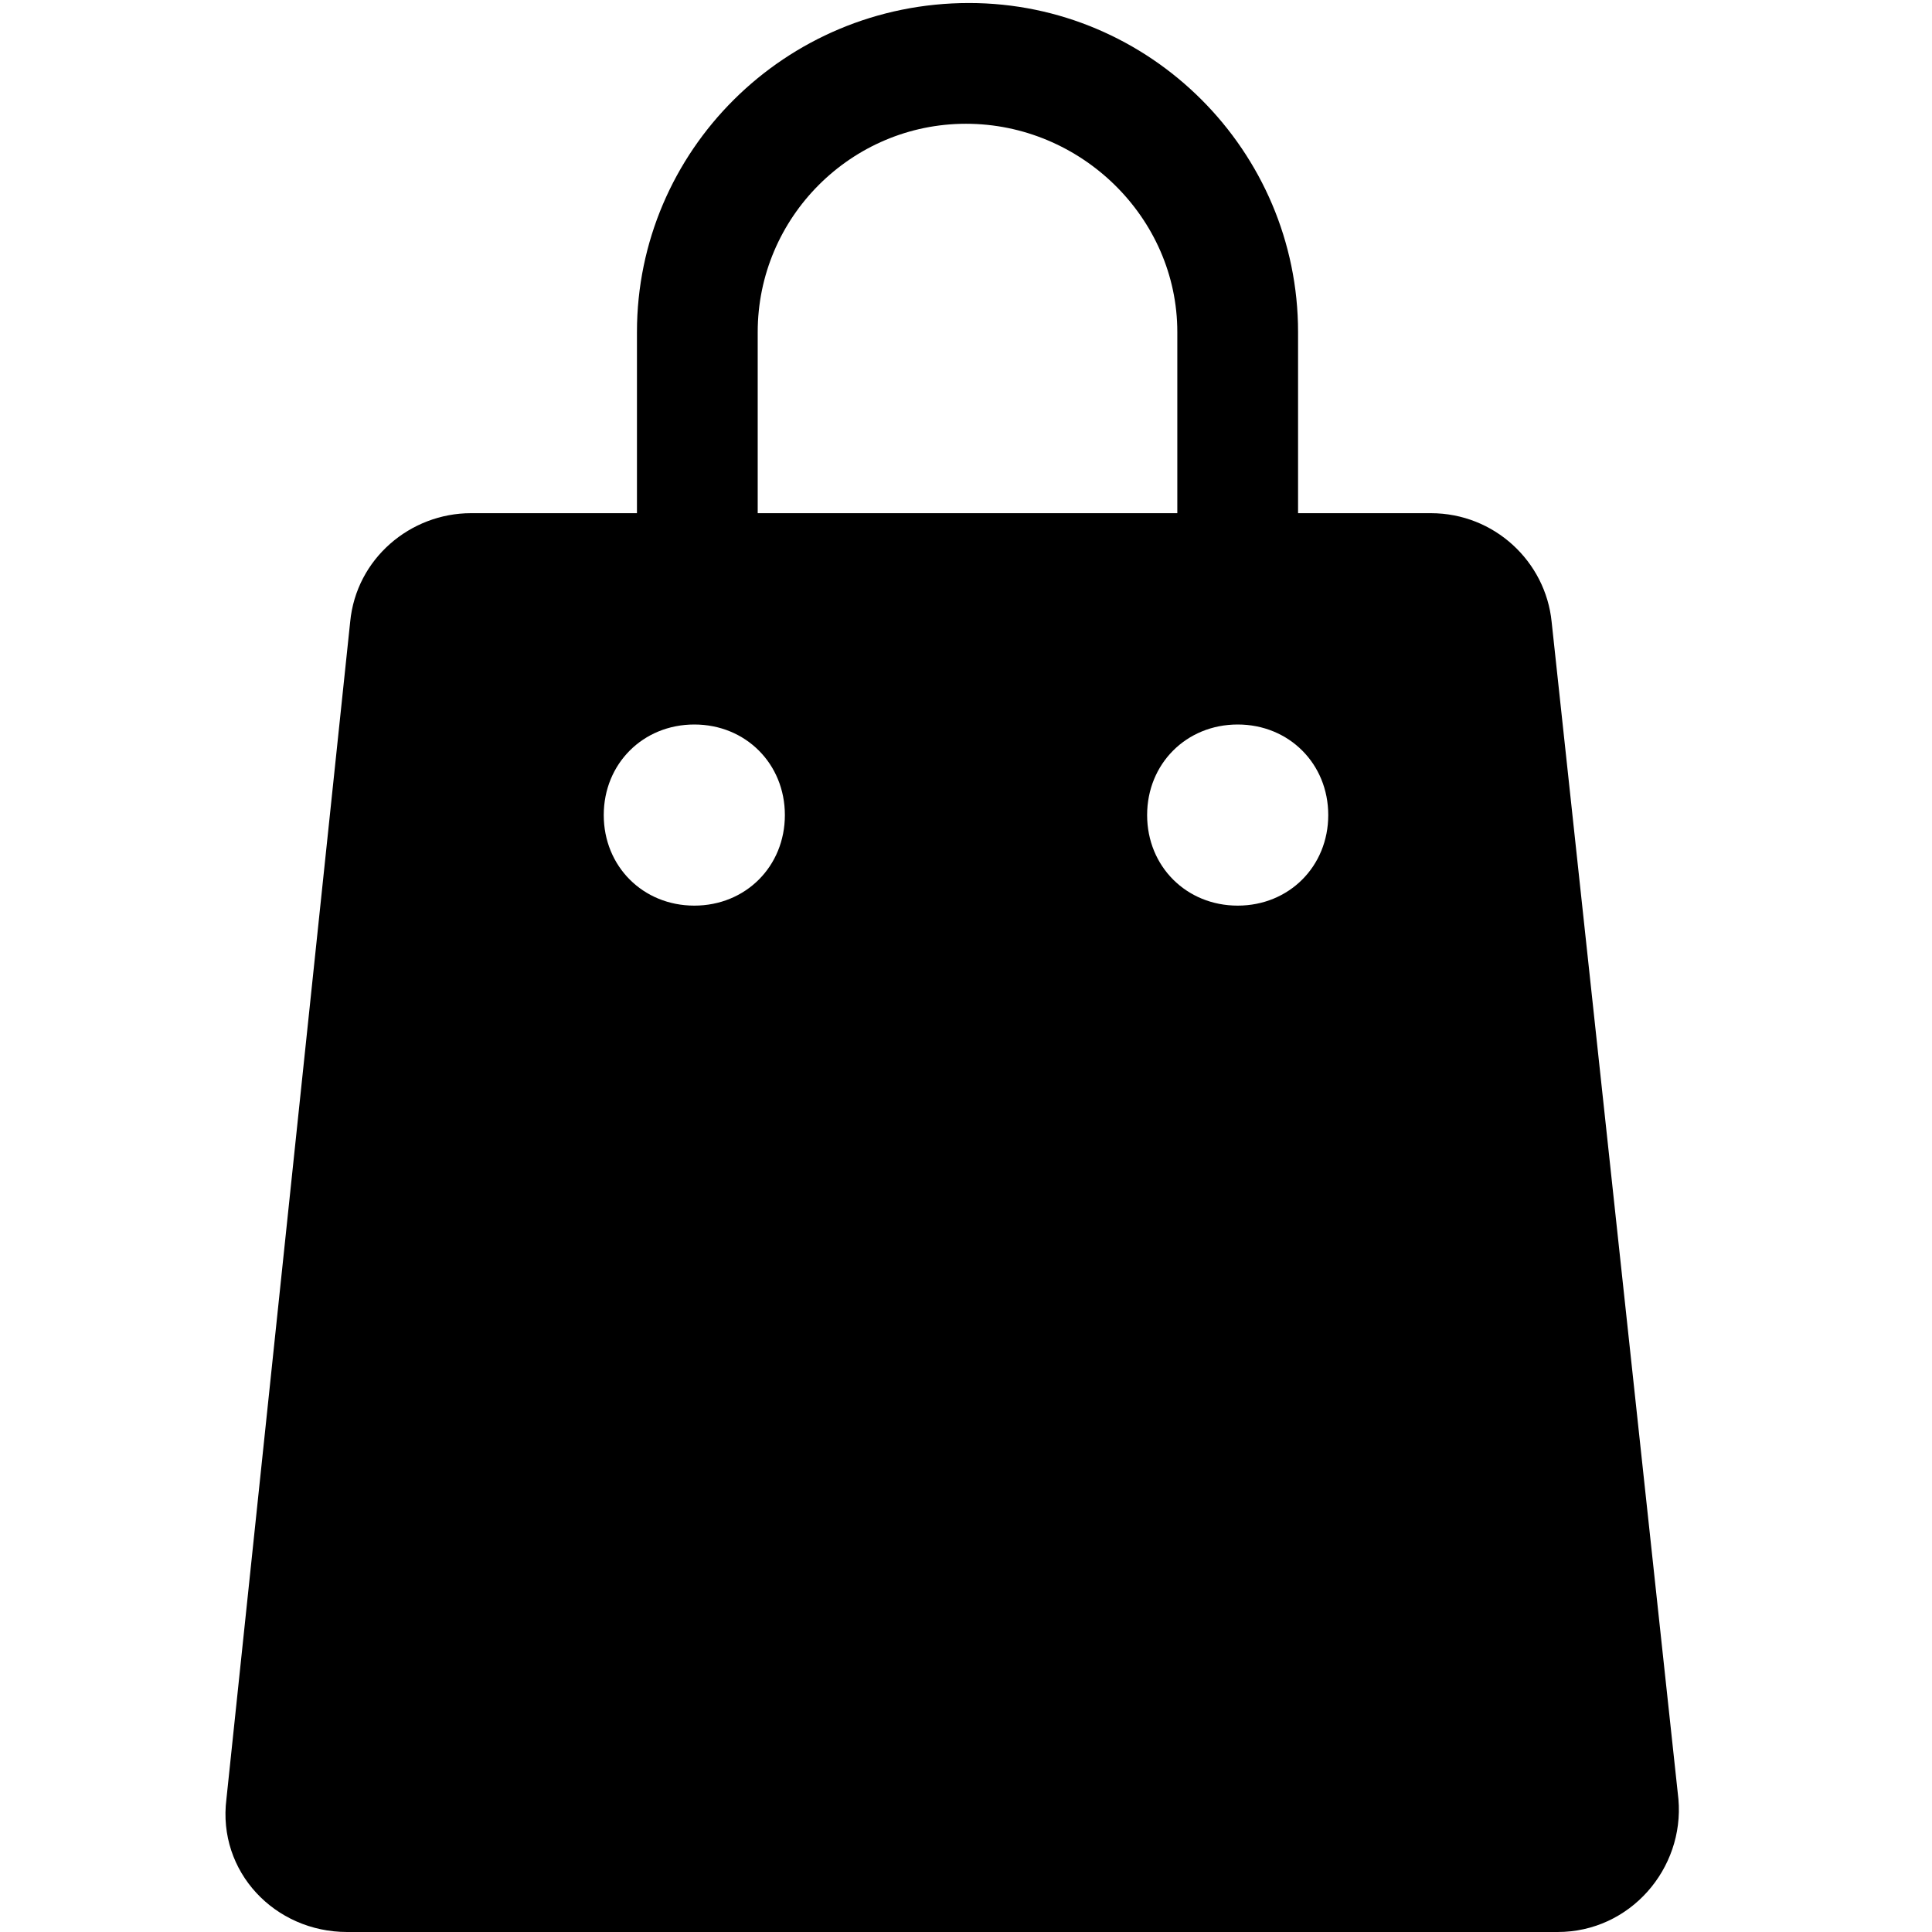 <?xml version="1.0" encoding="utf-8"?>
<!-- Generator: Adobe Illustrator 18.0.0, SVG Export Plug-In . SVG Version: 6.00 Build 0)  -->
<!DOCTYPE svg PUBLIC "-//W3C//DTD SVG 1.1//EN" "http://www.w3.org/Graphics/SVG/1.1/DTD/svg11.dtd">
<svg version="1.1" id="Layer_1" xmlns="http://www.w3.org/2000/svg" xmlns:xlink="http://www.w3.org/1999/xlink" x="0px" y="0px"
	 viewBox="0 0 64 64" enable-background="new 0 0 64 64" xml:space="preserve">
<g>
	<g>
		<path d="M51.4,20.6c-0.2-2-1.9-3.6-4-3.6H43v-6c0-6-4.9-10.9-10.9-10.9C26,0.1,21.1,5,21.1,11v6h-5.5c-2,0-3.8,1.5-4,3.6l-4.1,39
			c-0.3,2.4,1.6,4.4,4,4.4h40.1c2.4,0,4.2-2.1,4-4.4L51.4,20.6z M25.1,11c0-3.8,3.1-6.9,6.9-6.9S39,7.2,39,11v6H25.1V11z M23,30
			c-1.7,0-3-1.3-3-3s1.3-3,3-3s3,1.3,3,3S24.7,30,23,30z M41,30c-1.7,0-3-1.3-3-3s1.3-3,3-3s3,1.3,3,3S42.7,30,41,30z"/>
	</g>
</g>
</svg>
